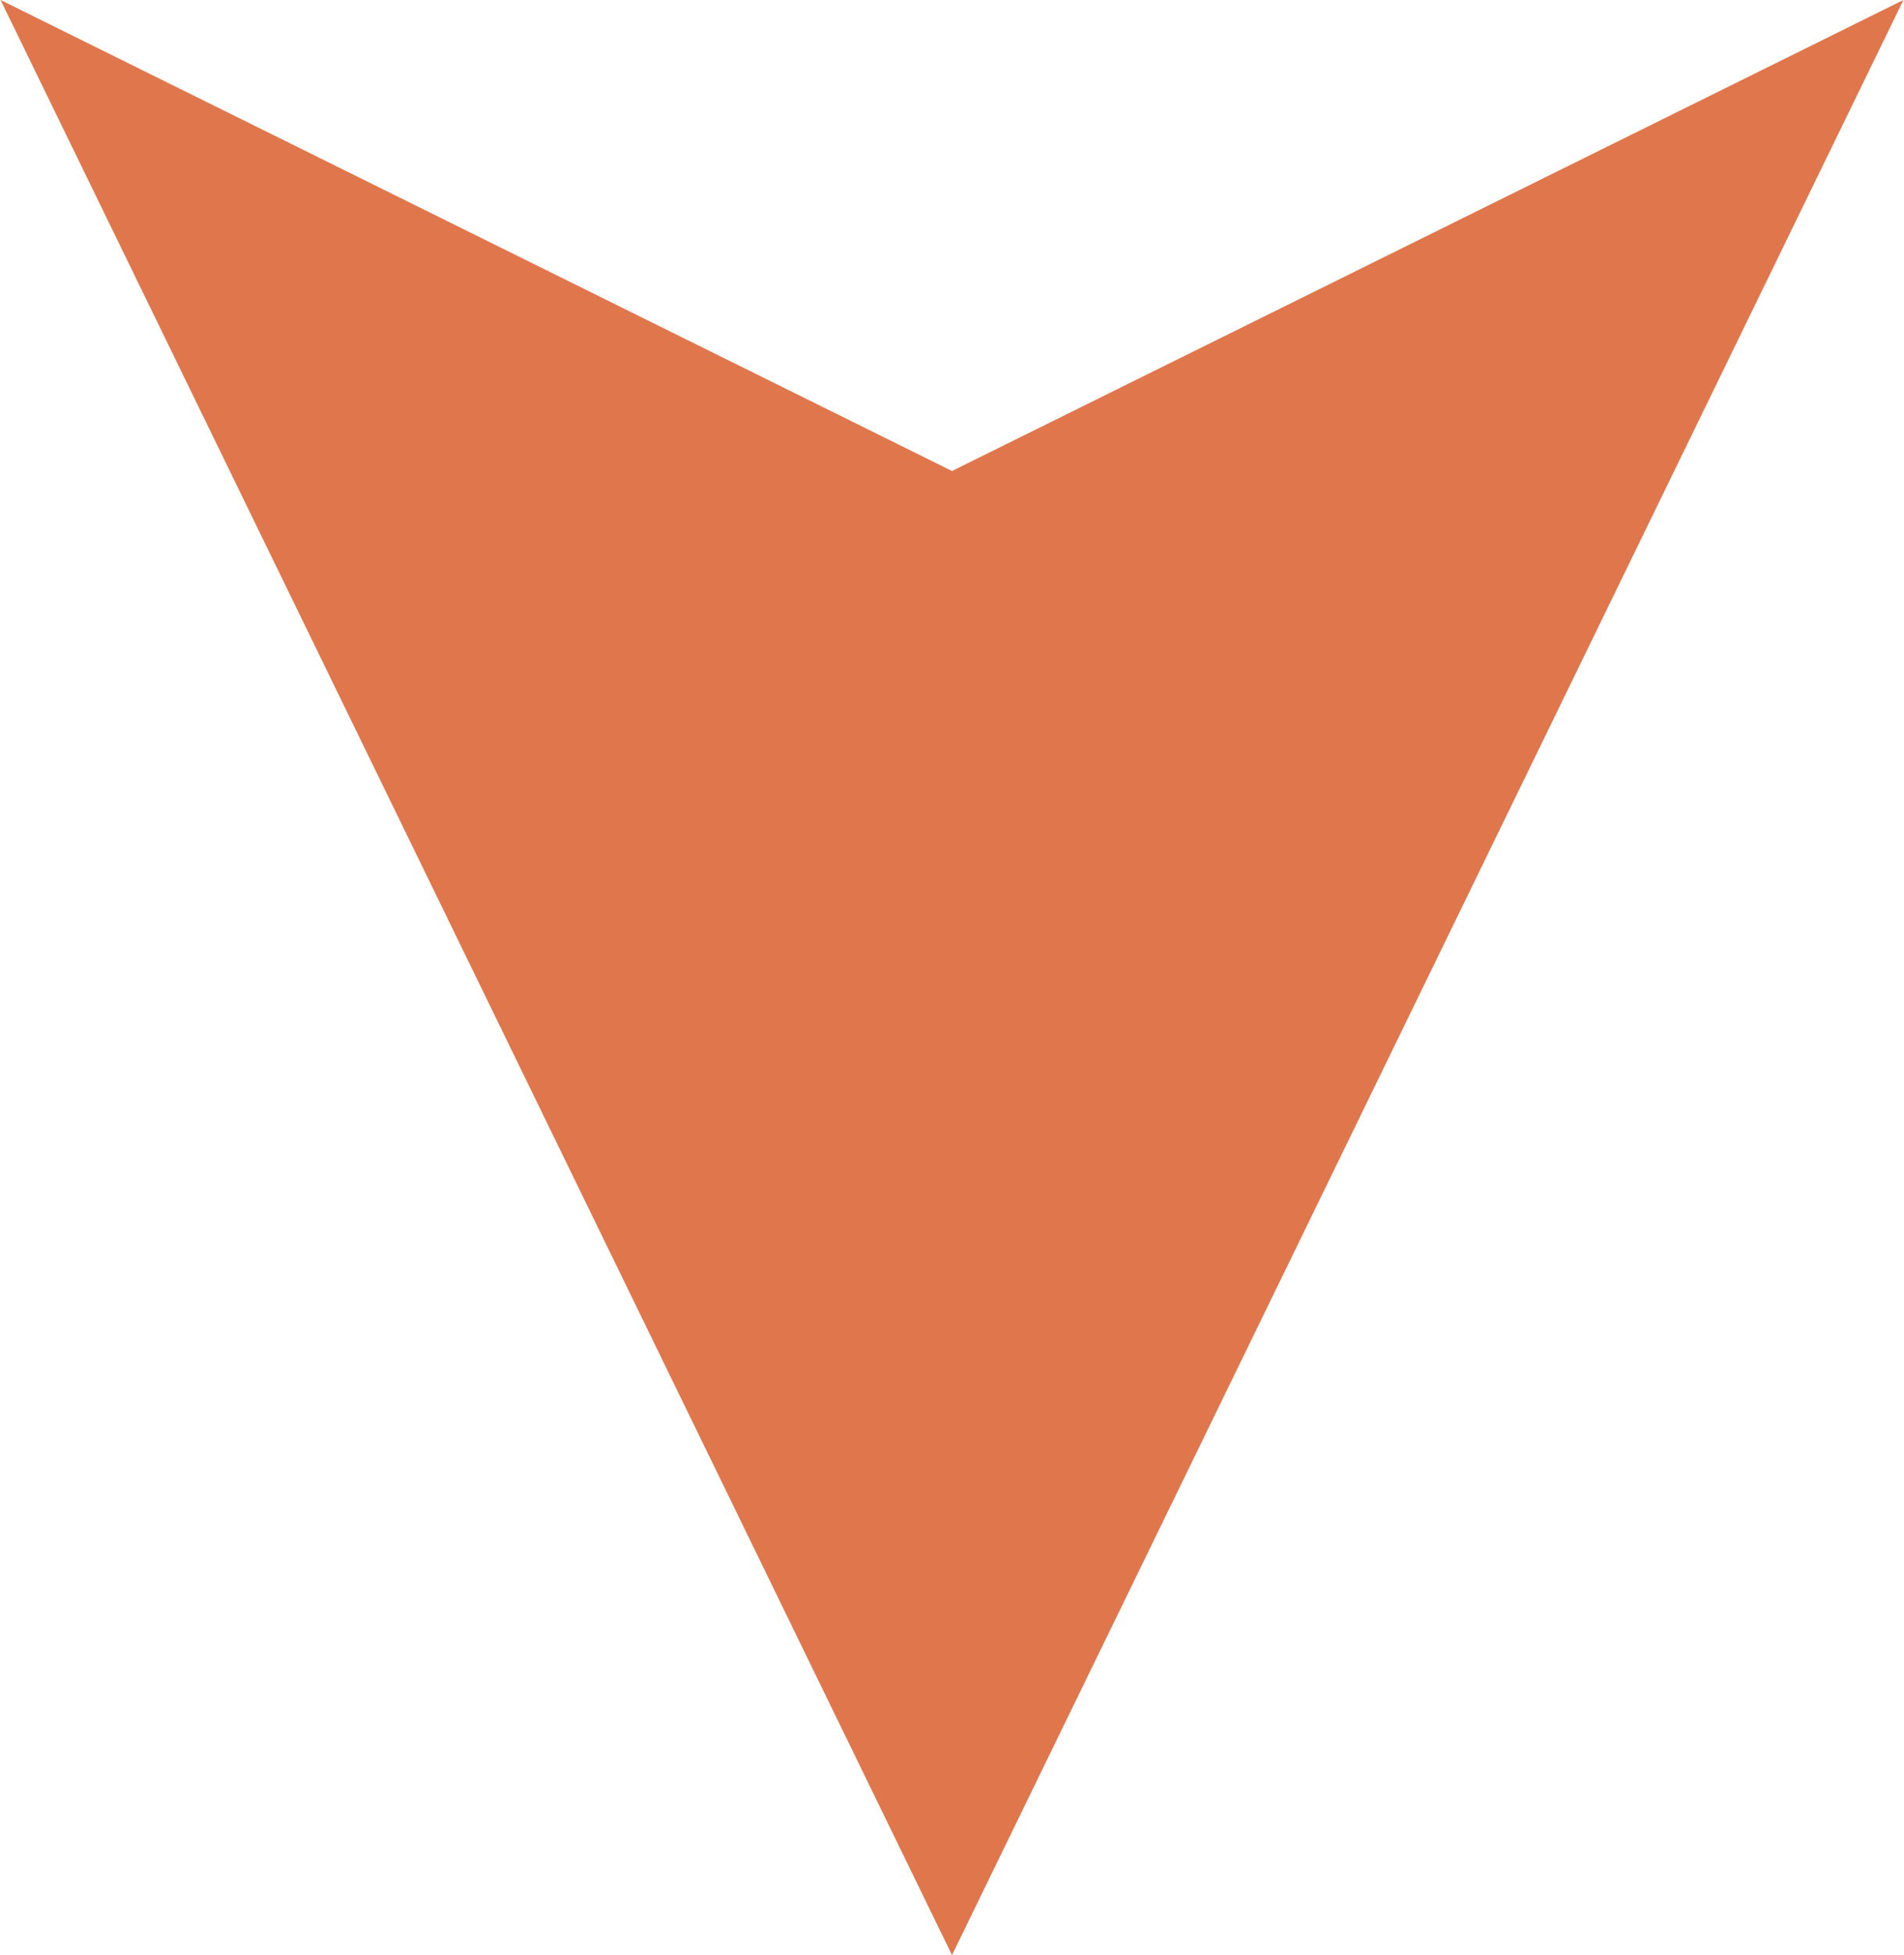 <svg id="Layer_1" data-name="Layer 1" xmlns="http://www.w3.org/2000/svg" width="7.56mm" height="7.76mm" viewBox="0 0 21.42 22"><defs><style>.cls-1{fill:#e0764c;}</style></defs><title>arrow</title><polygon class="cls-1" points="10.71 22 21.42 0 10.71 5.3 0 0 10.71 22"/></svg>